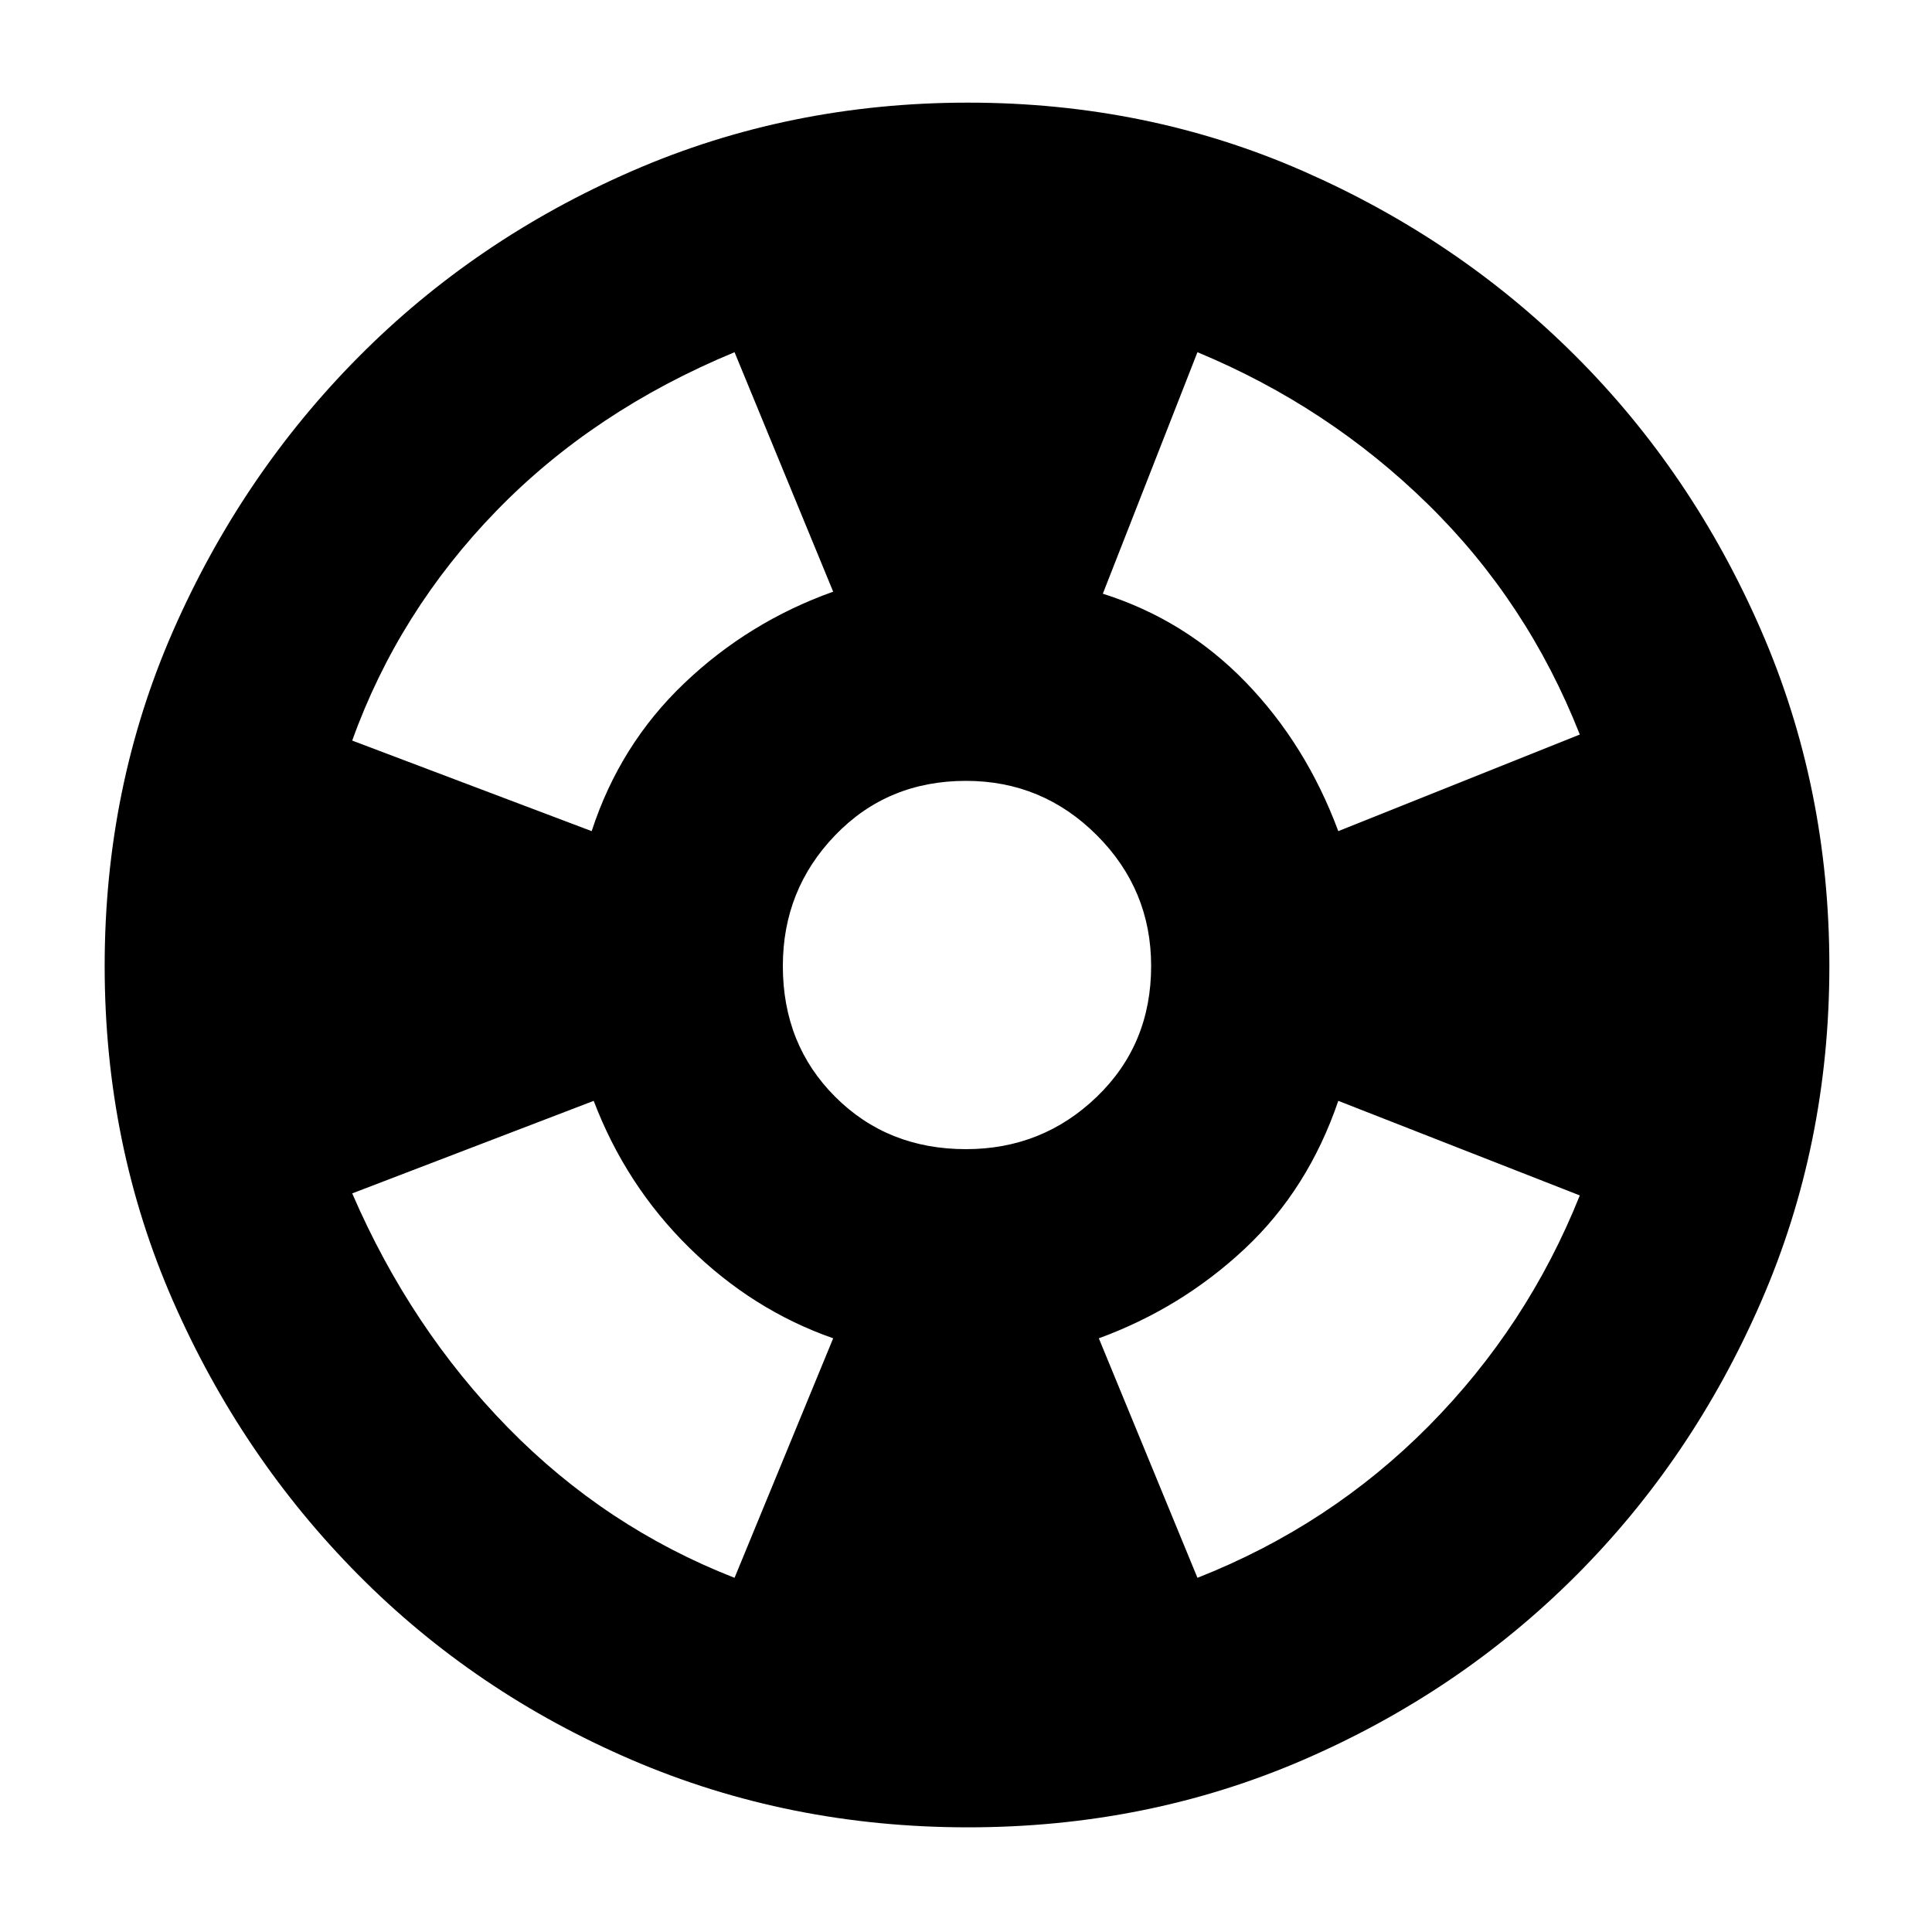 <svg xmlns="http://www.w3.org/2000/svg" height="40" width="40"><path d="M20.042 37.833q-3.709 0-6.959-1.395-3.25-1.396-5.666-3.834Q5 30.167 3.583 26.938 2.167 23.708 2.167 20q0-3.708 1.416-6.937Q5 9.833 7.417 7.396q2.416-2.438 5.666-3.854 3.25-1.417 6.959-1.417 3.708 0 6.937 1.417 3.229 1.416 5.646 3.833 2.417 2.417 3.833 5.667 1.417 3.25 1.417 6.958t-1.417 6.958q-1.416 3.25-3.833 5.667-2.417 2.417-5.646 3.813-3.229 1.395-6.937 1.395Zm-4.834-5.166 2.042-4.959q-1.667-.583-2.979-1.875-1.313-1.291-1.979-3.041l-5 1.916Q8.5 27.5 10.521 29.562q2.021 2.063 4.687 3.105ZM12.25 17.208q.583-1.791 1.917-3.062 1.333-1.271 3.083-1.896l-2.042-4.958q-2.916 1.208-4.937 3.291-2.021 2.084-2.979 4.75ZM20 23.792q1.583 0 2.708-1.084 1.125-1.083 1.125-2.708 0-1.583-1.125-2.708-1.125-1.125-2.708-1.125-1.625 0-2.708 1.125-1.084 1.125-1.084 2.708 0 1.625 1.084 2.708 1.083 1.084 2.708 1.084Zm4.792 8.875q2.75-1.084 4.791-3.146 2.042-2.063 3.125-4.771l-5-1.958q-.625 1.833-1.937 3.062-1.313 1.229-3.021 1.854Zm2.916-15.459 5-2q-1.083-2.75-3.146-4.77-2.062-2.021-4.77-3.146l-1.959 5q1.709.541 2.959 1.833 1.25 1.292 1.916 3.083Z"/></svg>